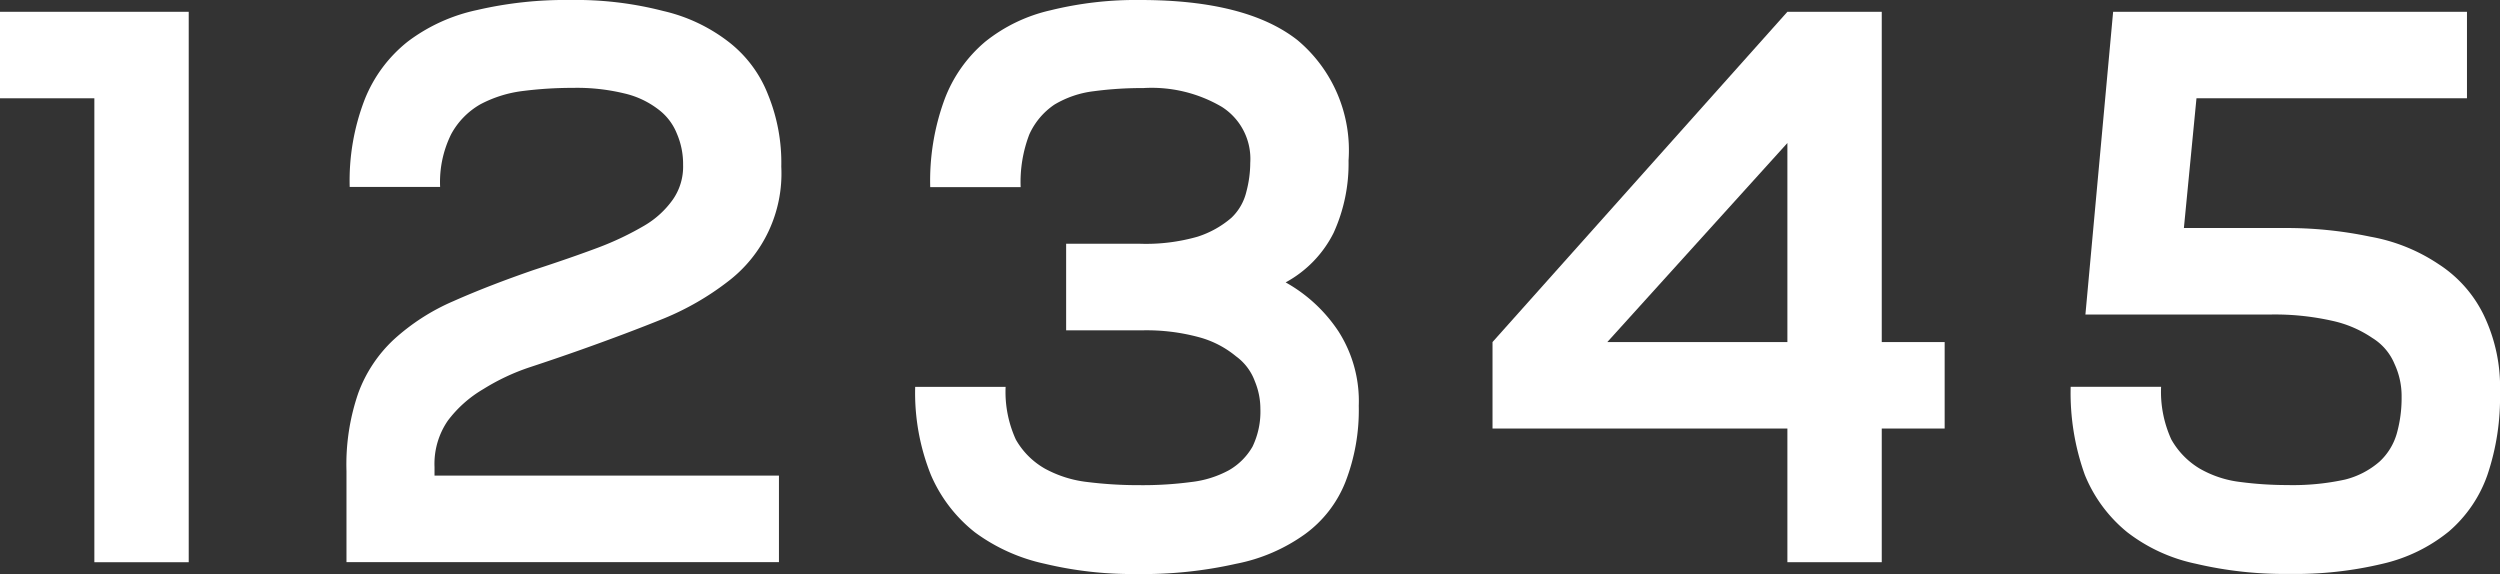 <svg xmlns="http://www.w3.org/2000/svg" width="101.739" height="23.36" viewBox="0 0 101.739 23.36">
  <rect x="0" y="0" width="101.739" height="23.36" fill="#333333" stroke="none"/>
  <g id="_11.2" data-name="11.2" transform="translate(-11 -11)">
    <path id="Path_134" data-name="Path 134" d="M96.995,11.48h14.4V15H100.387l-.512,5.28h4.032a16.565,16.565,0,0,1,3.552.352,7.273,7.273,0,0,1,2.784,1.12,5.134,5.134,0,0,1,1.824,2.048,6.758,6.758,0,0,1,.672,3.168,9.859,9.859,0,0,1-.512,3.36,5.36,5.36,0,0,1-1.568,2.3,6.61,6.61,0,0,1-2.688,1.312,15.282,15.282,0,0,1-3.808.416,15.76,15.76,0,0,1-3.808-.416,6.853,6.853,0,0,1-2.784-1.28,5.831,5.831,0,0,1-1.728-2.336,9.86,9.86,0,0,1-.576-3.584h3.68a4.673,4.673,0,0,0,.416,2.144,3.229,3.229,0,0,0,1.152,1.184,4.336,4.336,0,0,0,1.632.544,14.752,14.752,0,0,0,1.952.128,9.934,9.934,0,0,0,2.336-.224,3.389,3.389,0,0,0,1.408-.736,2.492,2.492,0,0,0,.7-1.152,5.344,5.344,0,0,0,.192-1.472,3.1,3.1,0,0,0-.288-1.344,2.249,2.249,0,0,0-.9-1.056,4.649,4.649,0,0,0-1.632-.7,10.61,10.61,0,0,0-2.528-.256h-7.52Z" fill="#fff"/>
    <path id="Path_135" data-name="Path 135" d="M83.739,33.88V28.44h-12V24.92l12-13.44h3.84V24.92h2.56v3.52h-2.56v5.44Zm-7.328-8.96h7.328v-8.1Z" fill="#fff"/>
    <path id="Path_136" data-name="Path 136" d="M54.387,20.92H57.4a7.624,7.624,0,0,0,2.336-.288,3.951,3.951,0,0,0,1.376-.768,2.145,2.145,0,0,0,.608-1.056,4.646,4.646,0,0,0,.16-1.184,2.506,2.506,0,0,0-1.152-2.272,5.629,5.629,0,0,0-3.2-.768,14.8,14.8,0,0,0-2.016.128,4.058,4.058,0,0,0-1.6.544,2.9,2.9,0,0,0-1.024,1.216,5.409,5.409,0,0,0-.352,2.144h-3.68a9.6,9.6,0,0,1,.576-3.552A5.672,5.672,0,0,1,51.091,12.7a6.566,6.566,0,0,1,2.656-1.28A14.541,14.541,0,0,1,57.4,11q4.32,0,6.4,1.632a5.842,5.842,0,0,1,2.08,4.9,6.786,6.786,0,0,1-.608,2.944,4.669,4.669,0,0,1-1.952,2.016,6.2,6.2,0,0,1,2.144,1.984,5.262,5.262,0,0,1,.832,3.04,8.076,8.076,0,0,1-.544,3.1,4.813,4.813,0,0,1-1.632,2.112A7.126,7.126,0,0,1,61.3,33.944a17.265,17.265,0,0,1-4.064.416,15.32,15.32,0,0,1-3.712-.416,7.417,7.417,0,0,1-2.848-1.28,5.967,5.967,0,0,1-1.792-2.336,8.973,8.973,0,0,1-.64-3.584h3.68a4.672,4.672,0,0,0,.416,2.144,3.153,3.153,0,0,0,1.184,1.184,4.7,4.7,0,0,0,1.728.544,16.8,16.8,0,0,0,2.144.128,14.886,14.886,0,0,0,2.08-.128,4.2,4.2,0,0,0,1.536-.48,2.589,2.589,0,0,0,.96-.96,3.279,3.279,0,0,0,.32-1.536,2.916,2.916,0,0,0-.224-1.12A2.176,2.176,0,0,0,61.3,25.5a3.984,3.984,0,0,0-1.472-.768,8.147,8.147,0,0,0-2.368-.288H54.387Z" fill="#fff"/>
    <path id="Path_137" data-name="Path 137" d="M25.1,30.168A8.92,8.92,0,0,1,25.579,27a5.637,5.637,0,0,1,1.44-2.176,8.685,8.685,0,0,1,2.432-1.568q1.44-.64,3.3-1.28,1.472-.48,2.592-.9a12.164,12.164,0,0,0,1.888-.9,3.721,3.721,0,0,0,1.152-1.056,2.34,2.34,0,0,0,.416-1.408,3.117,3.117,0,0,0-.256-1.28,2.284,2.284,0,0,0-.768-.992,3.589,3.589,0,0,0-1.376-.64,8.152,8.152,0,0,0-2.08-.224,16,16,0,0,0-2.048.128,4.975,4.975,0,0,0-1.728.544,3.1,3.1,0,0,0-1.184,1.216,4.389,4.389,0,0,0-.448,2.144h-3.68a9.147,9.147,0,0,1,.608-3.552,5.674,5.674,0,0,1,1.76-2.368,7.13,7.13,0,0,1,2.816-1.28A15.868,15.868,0,0,1,34.187,11a14.236,14.236,0,0,1,3.808.448,6.857,6.857,0,0,1,2.688,1.28,5,5,0,0,1,1.568,2.112,7.324,7.324,0,0,1,.544,2.944,5.521,5.521,0,0,1-2.208,4.7,11.208,11.208,0,0,1-2.56,1.472q-1.5.608-3.392,1.28-.992.352-2.048.7a8.824,8.824,0,0,0-1.92.9,4.9,4.9,0,0,0-1.44,1.28,3.1,3.1,0,0,0-.544,1.888v.352H42.7v3.52H25.1Z" fill="#fff"/>
    <path id="Path_138" data-name="Path 138" d="M14.84,33.88V15H11V11.48h7.68v22.4Z" fill="#fff"/>
  </g>
</svg>
